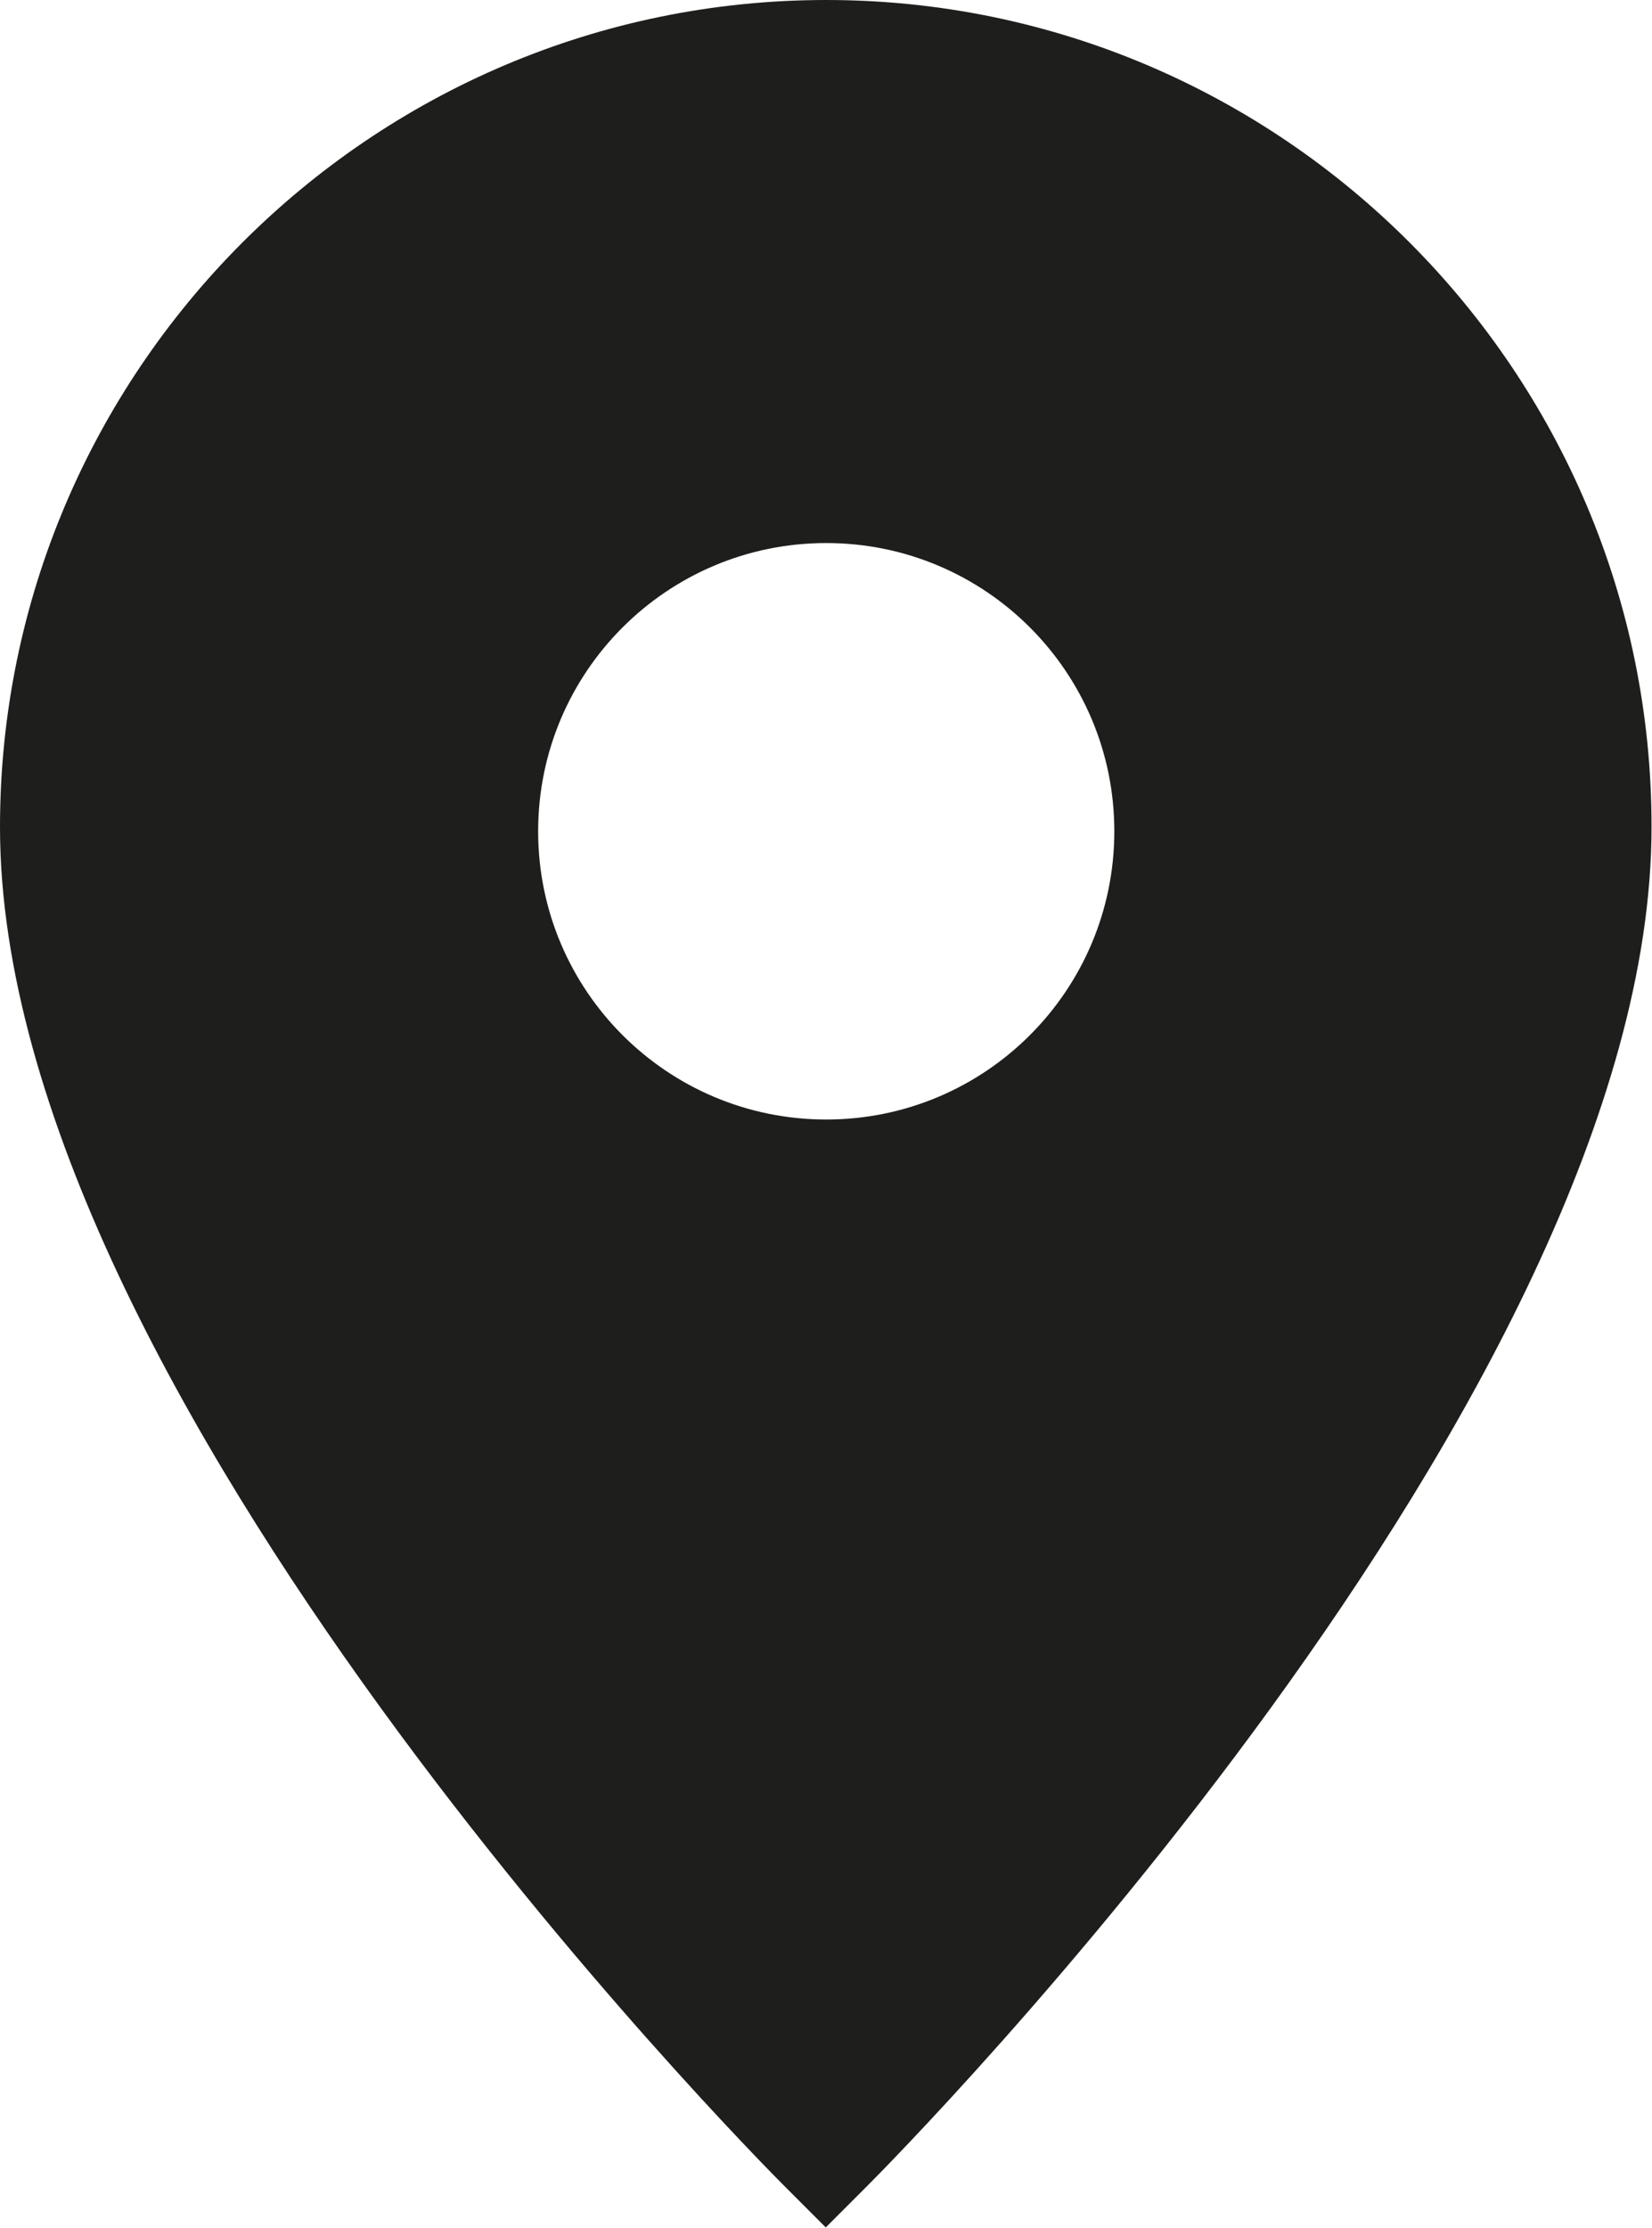 <?xml version="1.0" encoding="UTF-8"?>
<svg id="Ebene_2" xmlns="http://www.w3.org/2000/svg" viewBox="0 0 35.61 48">
  <defs>
    <style>
      .cls-1 {
        fill: #1e1e1c;
      }
    </style>
  </defs>
  <g id="_x33_219">
    <path class="cls-1" d="M17.81,0C7.99,0,0,8,0,17.82c0,12.22,16.23,28.6,16.92,29.29l.88.88.88-.88c.69-.69,16.92-17.07,16.92-29.29C35.61,8,27.62,0,17.81,0ZM17.81,24.12c-3.43,0-6.21-2.78-6.21-6.21s2.78-6.21,6.21-6.21,6.21,2.78,6.21,6.21-2.78,6.21-6.21,6.21Z"/>
  </g>
</svg>